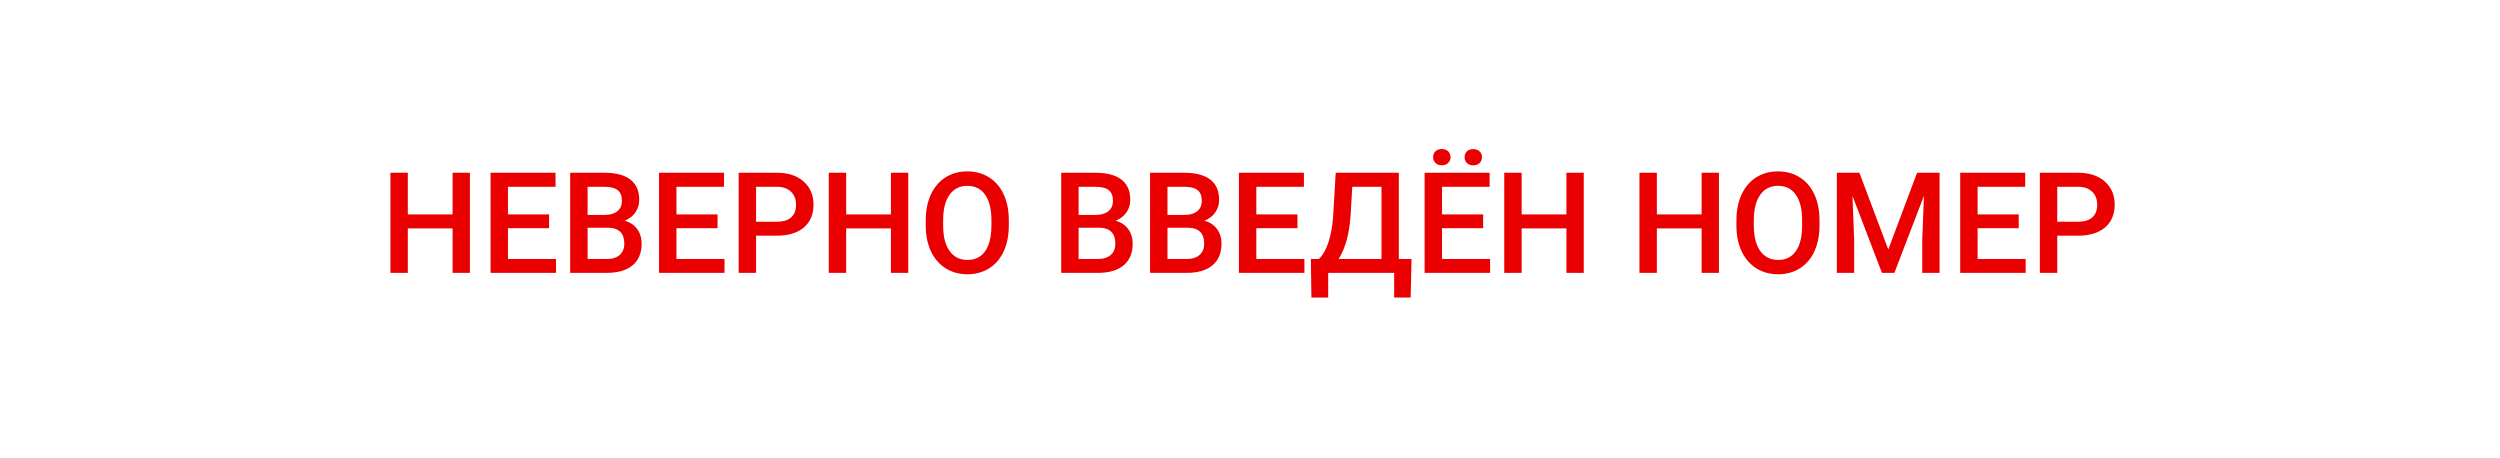 <svg width="284" height="52" viewBox="0 0 284 52" fill="none" xmlns="http://www.w3.org/2000/svg">
<path d="M53.383 31H51.414V25.945H46.328V31H44.352V19.625H46.328V24.359H51.414V19.625H53.383V31ZM62.375 25.922H57.703V29.422H63.164V31H55.727V19.625H63.109V21.219H57.703V24.359H62.375V25.922ZM64.773 31V19.625H68.672C69.958 19.625 70.938 19.883 71.609 20.398C72.281 20.914 72.617 21.682 72.617 22.703C72.617 23.224 72.477 23.693 72.195 24.109C71.914 24.526 71.503 24.849 70.961 25.078C71.576 25.245 72.049 25.56 72.383 26.023C72.721 26.482 72.891 27.034 72.891 27.68C72.891 28.747 72.547 29.568 71.859 30.141C71.177 30.713 70.198 31 68.922 31H64.773ZM66.75 25.867V29.422H68.945C69.565 29.422 70.049 29.268 70.398 28.961C70.747 28.654 70.922 28.227 70.922 27.68C70.922 26.497 70.318 25.893 69.109 25.867H66.75ZM66.75 24.414H68.688C69.302 24.414 69.781 24.276 70.125 24C70.474 23.719 70.648 23.323 70.648 22.812C70.648 22.25 70.487 21.844 70.164 21.594C69.846 21.344 69.349 21.219 68.672 21.219H66.75V24.414ZM81.516 25.922H76.844V29.422H82.305V31H74.867V19.625H82.25V21.219H76.844V24.359H81.516V25.922ZM85.891 26.773V31H83.914V19.625H88.266C89.537 19.625 90.544 19.956 91.289 20.617C92.039 21.279 92.414 22.154 92.414 23.242C92.414 24.357 92.047 25.224 91.312 25.844C90.583 26.463 89.56 26.773 88.242 26.773H85.891ZM85.891 25.188H88.266C88.969 25.188 89.505 25.023 89.875 24.695C90.245 24.362 90.43 23.883 90.43 23.258C90.43 22.643 90.242 22.154 89.867 21.789C89.492 21.419 88.977 21.229 88.32 21.219H85.891V25.188ZM103.18 31H101.211V25.945H96.125V31H94.148V19.625H96.125V24.359H101.211V19.625H103.18V31ZM114.602 25.609C114.602 26.724 114.409 27.703 114.023 28.547C113.638 29.385 113.086 30.031 112.367 30.484C111.654 30.932 110.831 31.156 109.898 31.156C108.977 31.156 108.154 30.932 107.43 30.484C106.711 30.031 106.154 29.388 105.758 28.555C105.367 27.721 105.169 26.76 105.164 25.672V25.031C105.164 23.922 105.359 22.943 105.75 22.094C106.146 21.245 106.701 20.596 107.414 20.148C108.133 19.695 108.956 19.469 109.883 19.469C110.81 19.469 111.63 19.693 112.344 20.141C113.062 20.583 113.617 21.224 114.008 22.062C114.398 22.896 114.596 23.867 114.602 24.977V25.609ZM112.625 25.016C112.625 23.755 112.385 22.789 111.906 22.117C111.432 21.445 110.758 21.109 109.883 21.109C109.029 21.109 108.359 21.445 107.875 22.117C107.396 22.784 107.151 23.729 107.141 24.953V25.609C107.141 26.859 107.383 27.826 107.867 28.508C108.357 29.19 109.034 29.531 109.898 29.531C110.773 29.531 111.445 29.198 111.914 28.531C112.388 27.865 112.625 26.891 112.625 25.609V25.016ZM120.555 31V19.625H124.453C125.74 19.625 126.719 19.883 127.391 20.398C128.062 20.914 128.398 21.682 128.398 22.703C128.398 23.224 128.258 23.693 127.977 24.109C127.695 24.526 127.284 24.849 126.742 25.078C127.357 25.245 127.831 25.56 128.164 26.023C128.503 26.482 128.672 27.034 128.672 27.68C128.672 28.747 128.328 29.568 127.641 30.141C126.958 30.713 125.979 31 124.703 31H120.555ZM122.531 25.867V29.422H124.727C125.346 29.422 125.831 29.268 126.18 28.961C126.529 28.654 126.703 28.227 126.703 27.68C126.703 26.497 126.099 25.893 124.891 25.867H122.531ZM122.531 24.414H124.469C125.083 24.414 125.562 24.276 125.906 24C126.255 23.719 126.43 23.323 126.43 22.812C126.43 22.25 126.268 21.844 125.945 21.594C125.628 21.344 125.13 21.219 124.453 21.219H122.531V24.414ZM130.648 31V19.625H134.547C135.833 19.625 136.812 19.883 137.484 20.398C138.156 20.914 138.492 21.682 138.492 22.703C138.492 23.224 138.352 23.693 138.07 24.109C137.789 24.526 137.378 24.849 136.836 25.078C137.451 25.245 137.924 25.56 138.258 26.023C138.596 26.482 138.766 27.034 138.766 27.68C138.766 28.747 138.422 29.568 137.734 30.141C137.052 30.713 136.073 31 134.797 31H130.648ZM132.625 25.867V29.422H134.82C135.44 29.422 135.924 29.268 136.273 28.961C136.622 28.654 136.797 28.227 136.797 27.68C136.797 26.497 136.193 25.893 134.984 25.867H132.625ZM132.625 24.414H134.562C135.177 24.414 135.656 24.276 136 24C136.349 23.719 136.523 23.323 136.523 22.812C136.523 22.25 136.362 21.844 136.039 21.594C135.721 21.344 135.224 21.219 134.547 21.219H132.625V24.414ZM147.391 25.922H142.719V29.422H148.18V31H140.742V19.625H148.125V21.219H142.719V24.359H147.391V25.922ZM160.25 33.797H158.375V31H150.883V33.797H148.977L148.914 29.422H149.828C150.281 28.984 150.643 28.349 150.914 27.516C151.185 26.677 151.359 25.729 151.438 24.672L151.734 19.625H158.906V29.422H160.352L160.25 33.797ZM152.062 29.422H156.938V21.219H153.617L153.43 24.422C153.289 26.562 152.833 28.229 152.062 29.422ZM168.484 25.922H163.812V29.422H169.273V31H161.836V19.625H169.219V21.219H163.812V24.359H168.484V25.922ZM162.805 17.852C162.805 17.591 162.891 17.372 163.062 17.195C163.24 17.018 163.482 16.93 163.789 16.93C164.096 16.93 164.339 17.018 164.516 17.195C164.693 17.372 164.781 17.591 164.781 17.852C164.781 18.112 164.693 18.331 164.516 18.508C164.339 18.685 164.096 18.773 163.789 18.773C163.482 18.773 163.24 18.685 163.062 18.508C162.891 18.331 162.805 18.112 162.805 17.852ZM166.375 17.859C166.375 17.599 166.461 17.38 166.633 17.203C166.81 17.026 167.052 16.938 167.359 16.938C167.667 16.938 167.909 17.026 168.086 17.203C168.263 17.38 168.352 17.599 168.352 17.859C168.352 18.12 168.263 18.338 168.086 18.516C167.909 18.693 167.667 18.781 167.359 18.781C167.052 18.781 166.81 18.693 166.633 18.516C166.461 18.338 166.375 18.12 166.375 17.859ZM179.914 31H177.945V25.945H172.859V31H170.883V19.625H172.859V24.359H177.945V19.625H179.914V31ZM195.273 31H193.305V25.945H188.219V31H186.242V19.625H188.219V24.359H193.305V19.625H195.273V31ZM206.695 25.609C206.695 26.724 206.503 27.703 206.117 28.547C205.732 29.385 205.18 30.031 204.461 30.484C203.747 30.932 202.924 31.156 201.992 31.156C201.07 31.156 200.247 30.932 199.523 30.484C198.805 30.031 198.247 29.388 197.852 28.555C197.461 27.721 197.263 26.76 197.258 25.672V25.031C197.258 23.922 197.453 22.943 197.844 22.094C198.24 21.245 198.794 20.596 199.508 20.148C200.227 19.695 201.049 19.469 201.977 19.469C202.904 19.469 203.724 19.693 204.438 20.141C205.156 20.583 205.711 21.224 206.102 22.062C206.492 22.896 206.69 23.867 206.695 24.977V25.609ZM204.719 25.016C204.719 23.755 204.479 22.789 204 22.117C203.526 21.445 202.852 21.109 201.977 21.109C201.122 21.109 200.453 21.445 199.969 22.117C199.49 22.784 199.245 23.729 199.234 24.953V25.609C199.234 26.859 199.477 27.826 199.961 28.508C200.451 29.19 201.128 29.531 201.992 29.531C202.867 29.531 203.539 29.198 204.008 28.531C204.482 27.865 204.719 26.891 204.719 25.609V25.016ZM211.227 19.625L214.508 28.344L217.781 19.625H220.336V31H218.367V27.25L218.562 22.234L215.203 31H213.789L210.438 22.242L210.633 27.25V31H208.664V19.625H211.227ZM229.328 25.922H224.656V29.422H230.117V31H222.68V19.625H230.062V21.219H224.656V24.359H229.328V25.922ZM233.703 26.773V31H231.727V19.625H236.078C237.349 19.625 238.357 19.956 239.102 20.617C239.852 21.279 240.227 22.154 240.227 23.242C240.227 24.357 239.859 25.224 239.125 25.844C238.396 26.463 237.372 26.773 236.055 26.773H233.703ZM233.703 25.188H236.078C236.781 25.188 237.318 25.023 237.688 24.695C238.057 24.362 238.242 23.883 238.242 23.258C238.242 22.643 238.055 22.154 237.68 21.789C237.305 21.419 236.789 21.229 236.133 21.219H233.703V25.188Z" fill="#EA0000"/>
</svg>
